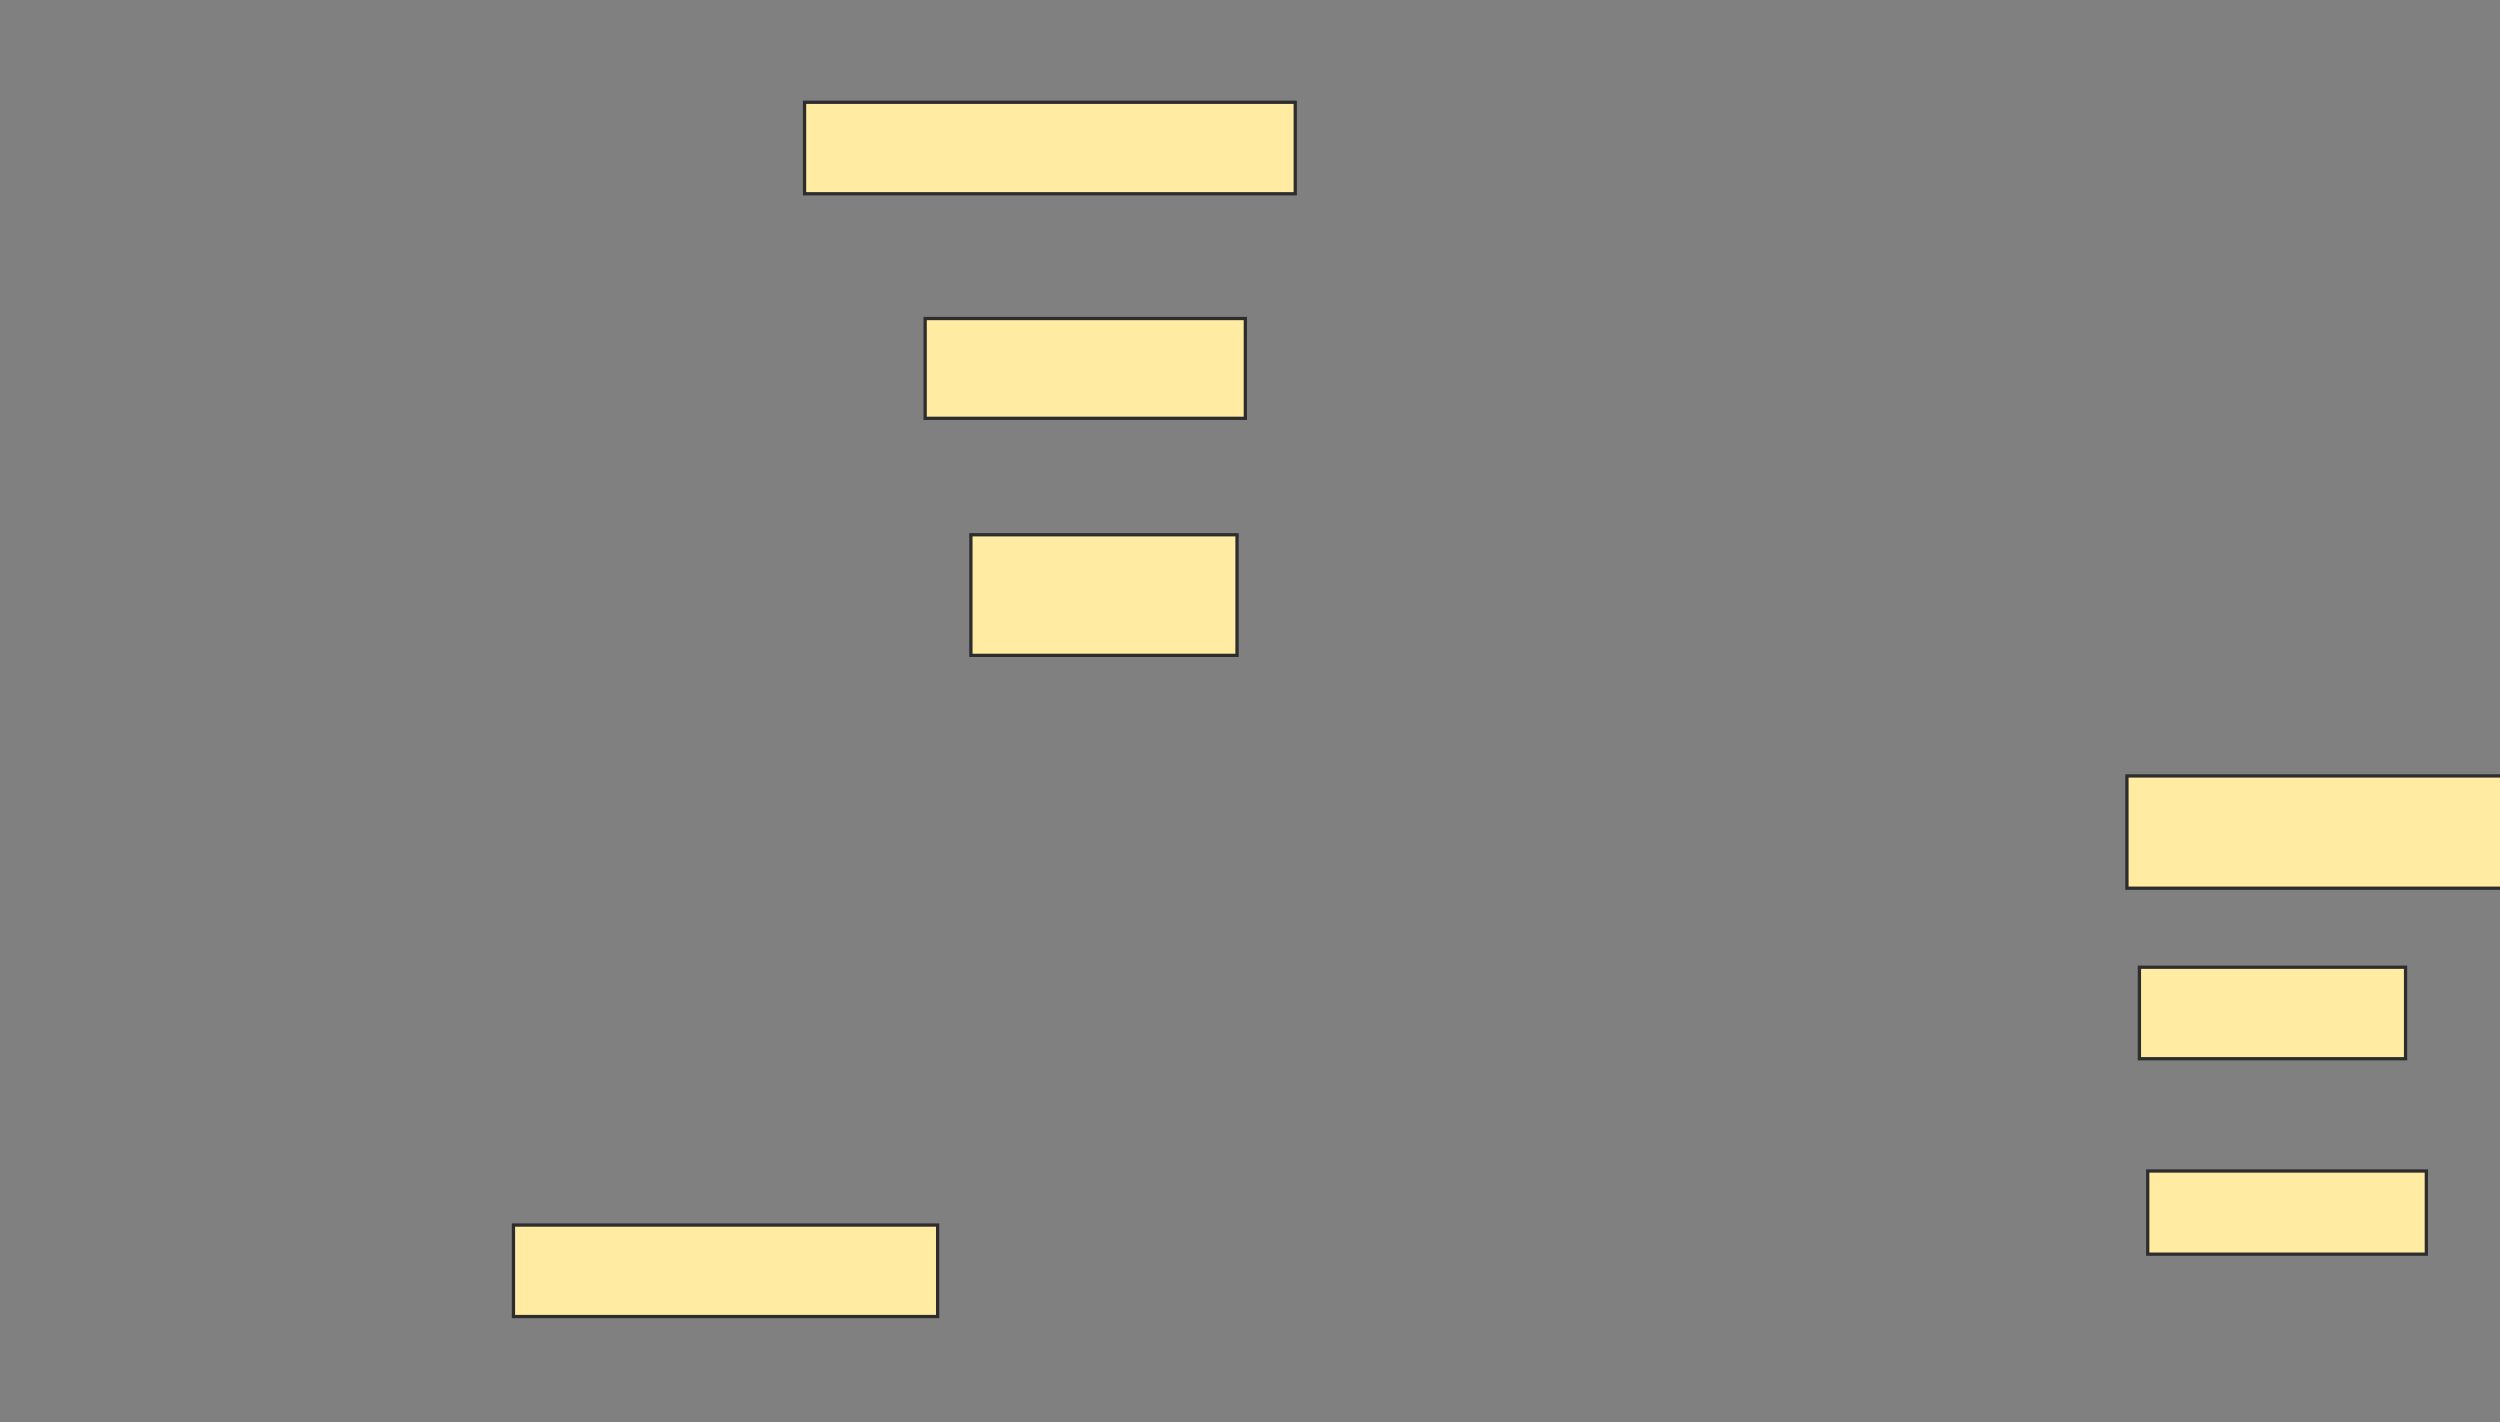 <svg xmlns="http://www.w3.org/2000/svg" width="761" height="433">
 <rect width="100%" height="100%" fill="#808080" stroke="none"/>
 <!-- Created with Image Occlusion Enhanced -->
 <g>
  <title>Labels</title>
 </g>
 <g>
  <title>Masks</title>
  <rect id="838f61c317af47b1b48b5bf772f96aaf-ao-1" height="27.848" width="149.367" y="31.135" x="244.907" stroke="#2D2D2D" fill="#FFEBA2"/>
  <rect stroke="#2D2D2D" id="838f61c317af47b1b48b5bf772f96aaf-ao-2" height="30.38" width="97.468" y="96.958" x="281.616" fill="#FFEBA2"/>
  <rect id="838f61c317af47b1b48b5bf772f96aaf-ao-3" height="36.709" width="81.013" y="162.781" x="295.54" stroke-linecap="null" stroke-linejoin="null" stroke-dasharray="null" stroke="#2D2D2D" fill="#FFEBA2"/>
  
  <rect id="838f61c317af47b1b48b5bf772f96aaf-ao-5" height="27.848" width="129.114" y="372.907" x="156.3" stroke-linecap="null" stroke-linejoin="null" stroke-dasharray="null" stroke="#2D2D2D" fill="#FFEBA2"/>
  <rect id="838f61c317af47b1b48b5bf772f96aaf-ao-6" height="34.177" width="116.456" y="236.198" x="647.439" stroke-linecap="null" stroke-linejoin="null" stroke-dasharray="null" stroke="#2D2D2D" fill="#FFEBA2"/>
  <rect id="838f61c317af47b1b48b5bf772f96aaf-ao-7" height="27.848" width="81.013" y="294.426" x="651.236" stroke-linecap="null" stroke-linejoin="null" stroke-dasharray="null" stroke="#2D2D2D" fill="#FFEBA2"/>
  <rect id="838f61c317af47b1b48b5bf772f96aaf-ao-8" height="25.316" width="84.81" y="356.451" x="653.768" stroke-linecap="null" stroke-linejoin="null" stroke-dasharray="null" stroke="#2D2D2D" fill="#FFEBA2"/>
 </g>
</svg>